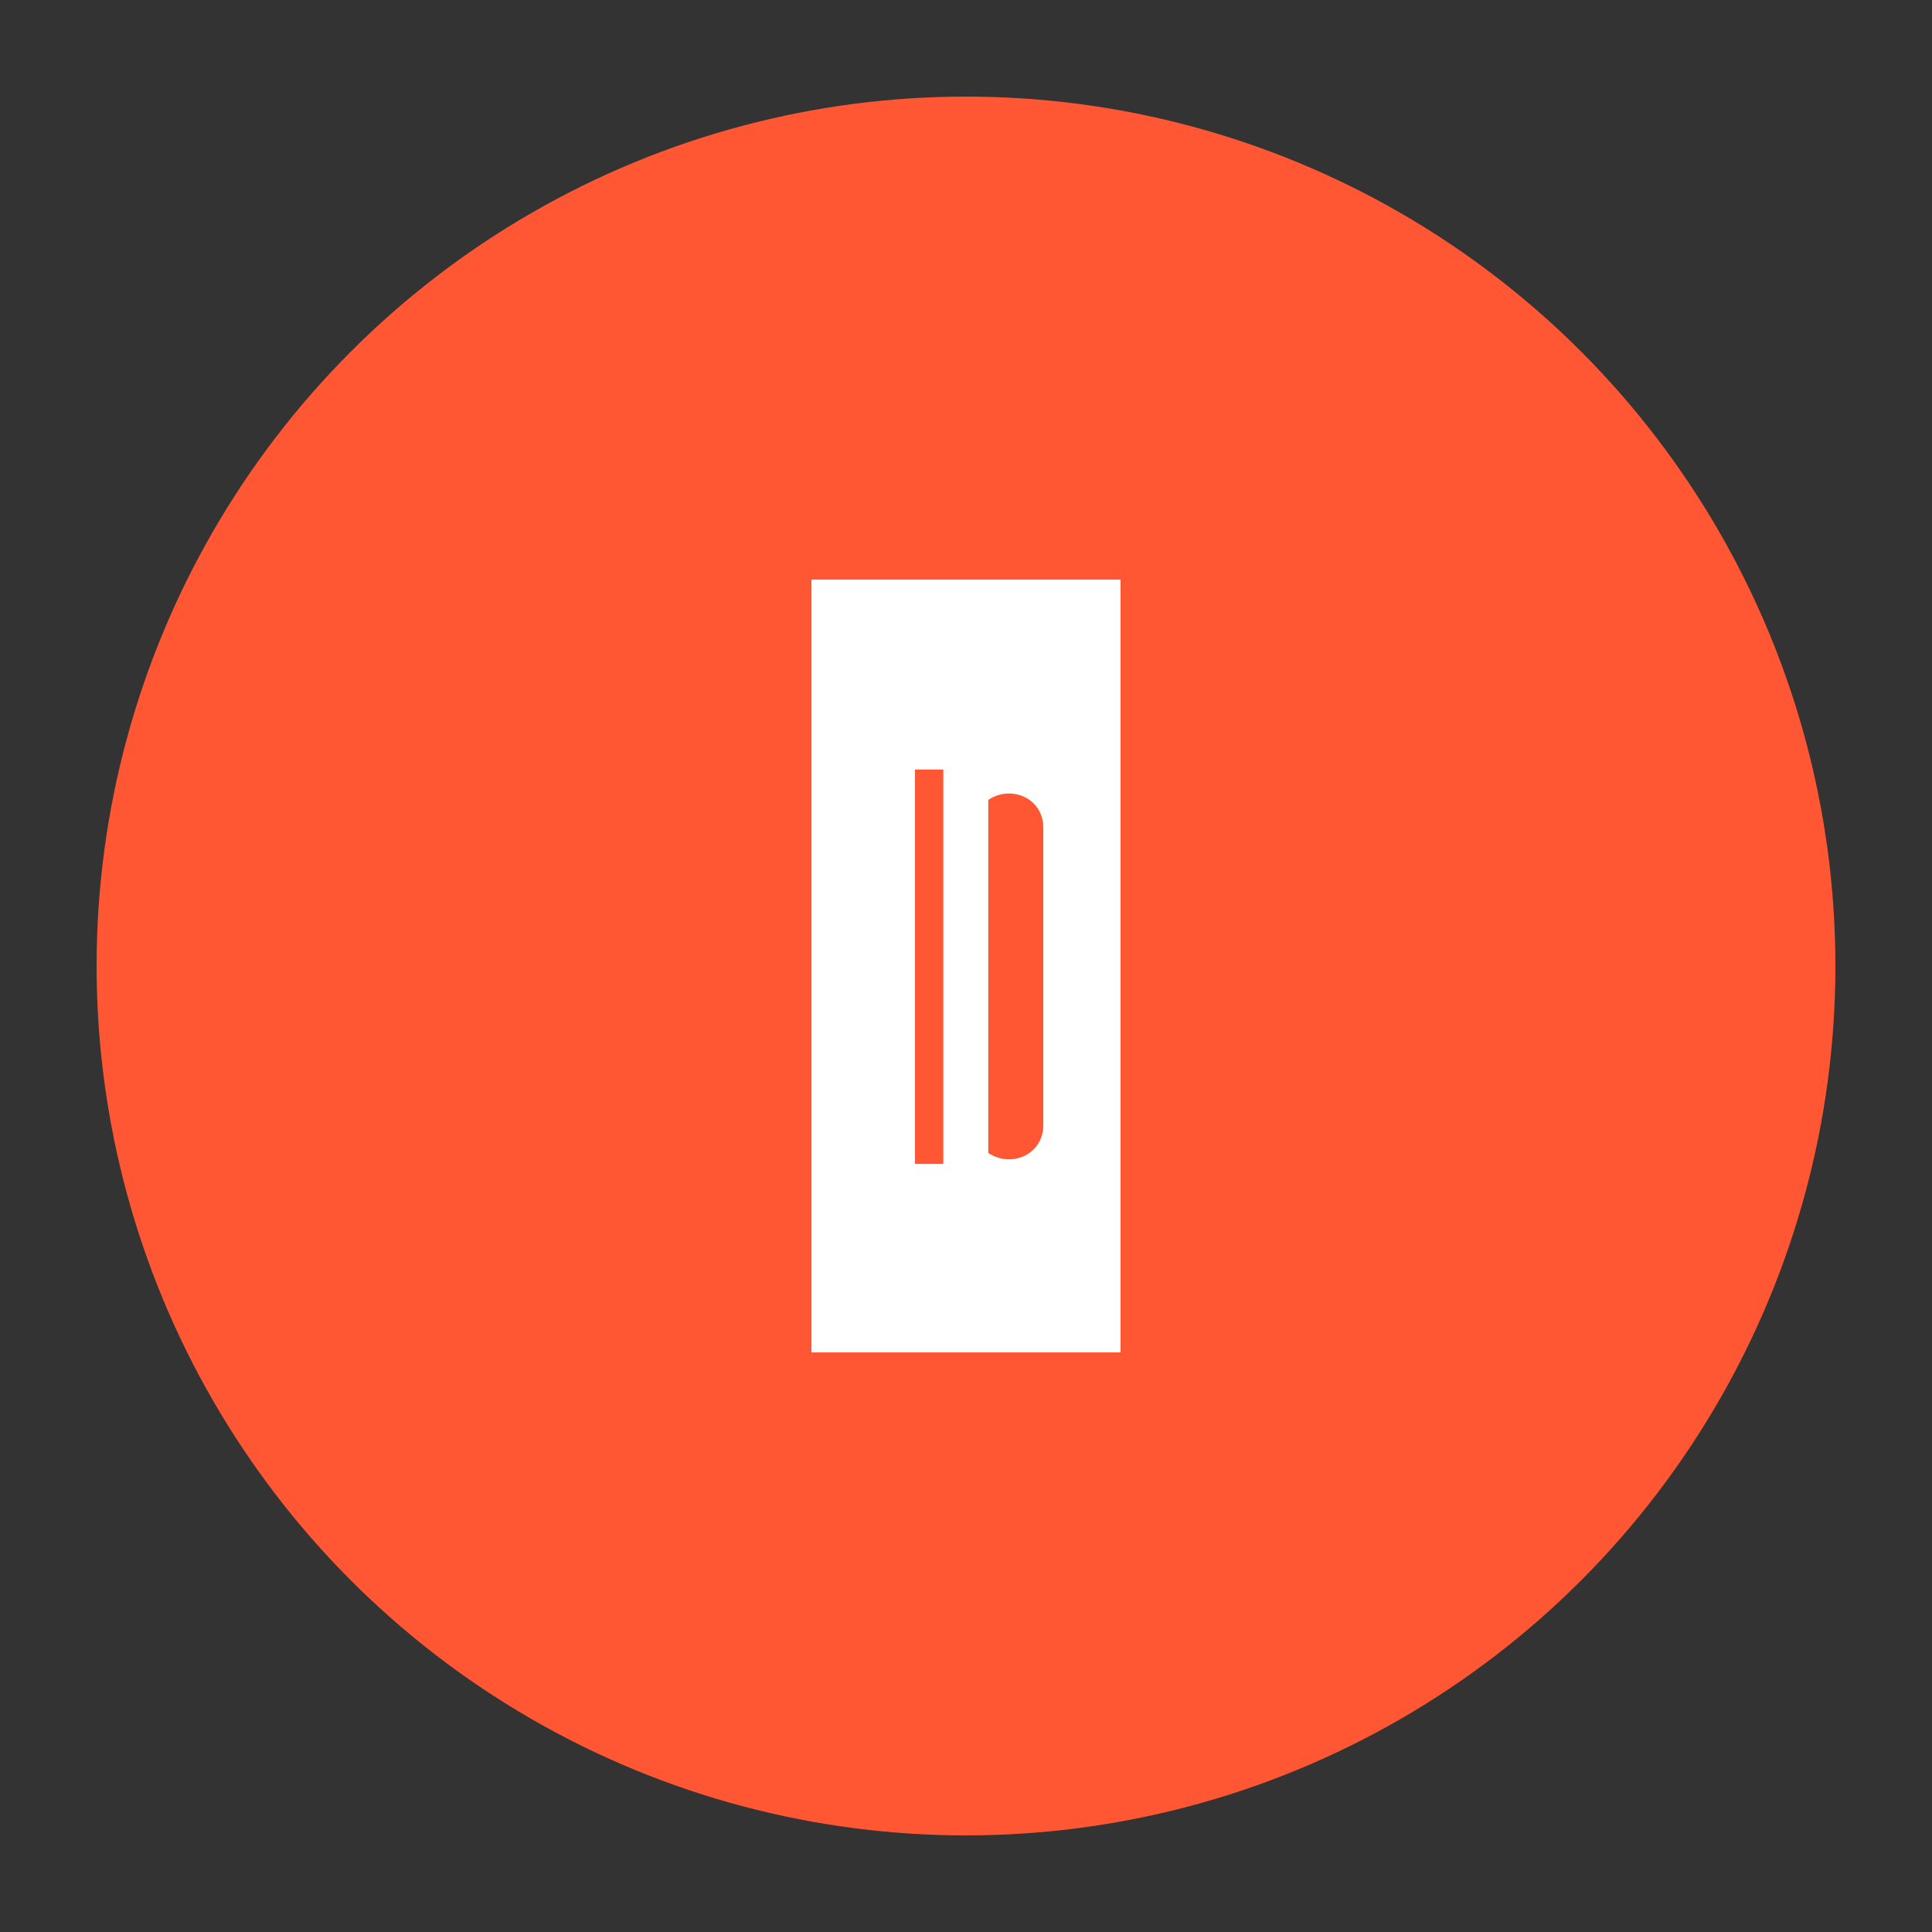 <svg
  width="100"
  height="100"
  viewBox="0 0 100 100"
  fill="none"
  xmlns="http://www.w3.org/2000/svg"
>
  <rect x="0" y="0" width="100" height="100" fill="#333333" stroke="none"/>
  <circle cx="50" cy="50" r="45" fill="#FF5733" />
  <rect x="42" y="30" width="16" height="40" fill="white" />
  <circle cx="50" cy="50" r="8" fill="white" />
  <path
    fillRule="evenodd"
    clipRule="evenodd"
    d="M51.153 41.4V59.678C52.347 60.469 54 59.765 54 58.239V42.838C54 41.312 52.347 40.608 51.153 41.4ZM47.36 39.83V60.242H48.826V39.83H47.36Z"
    fill="#FF5733"
  />
</svg>
